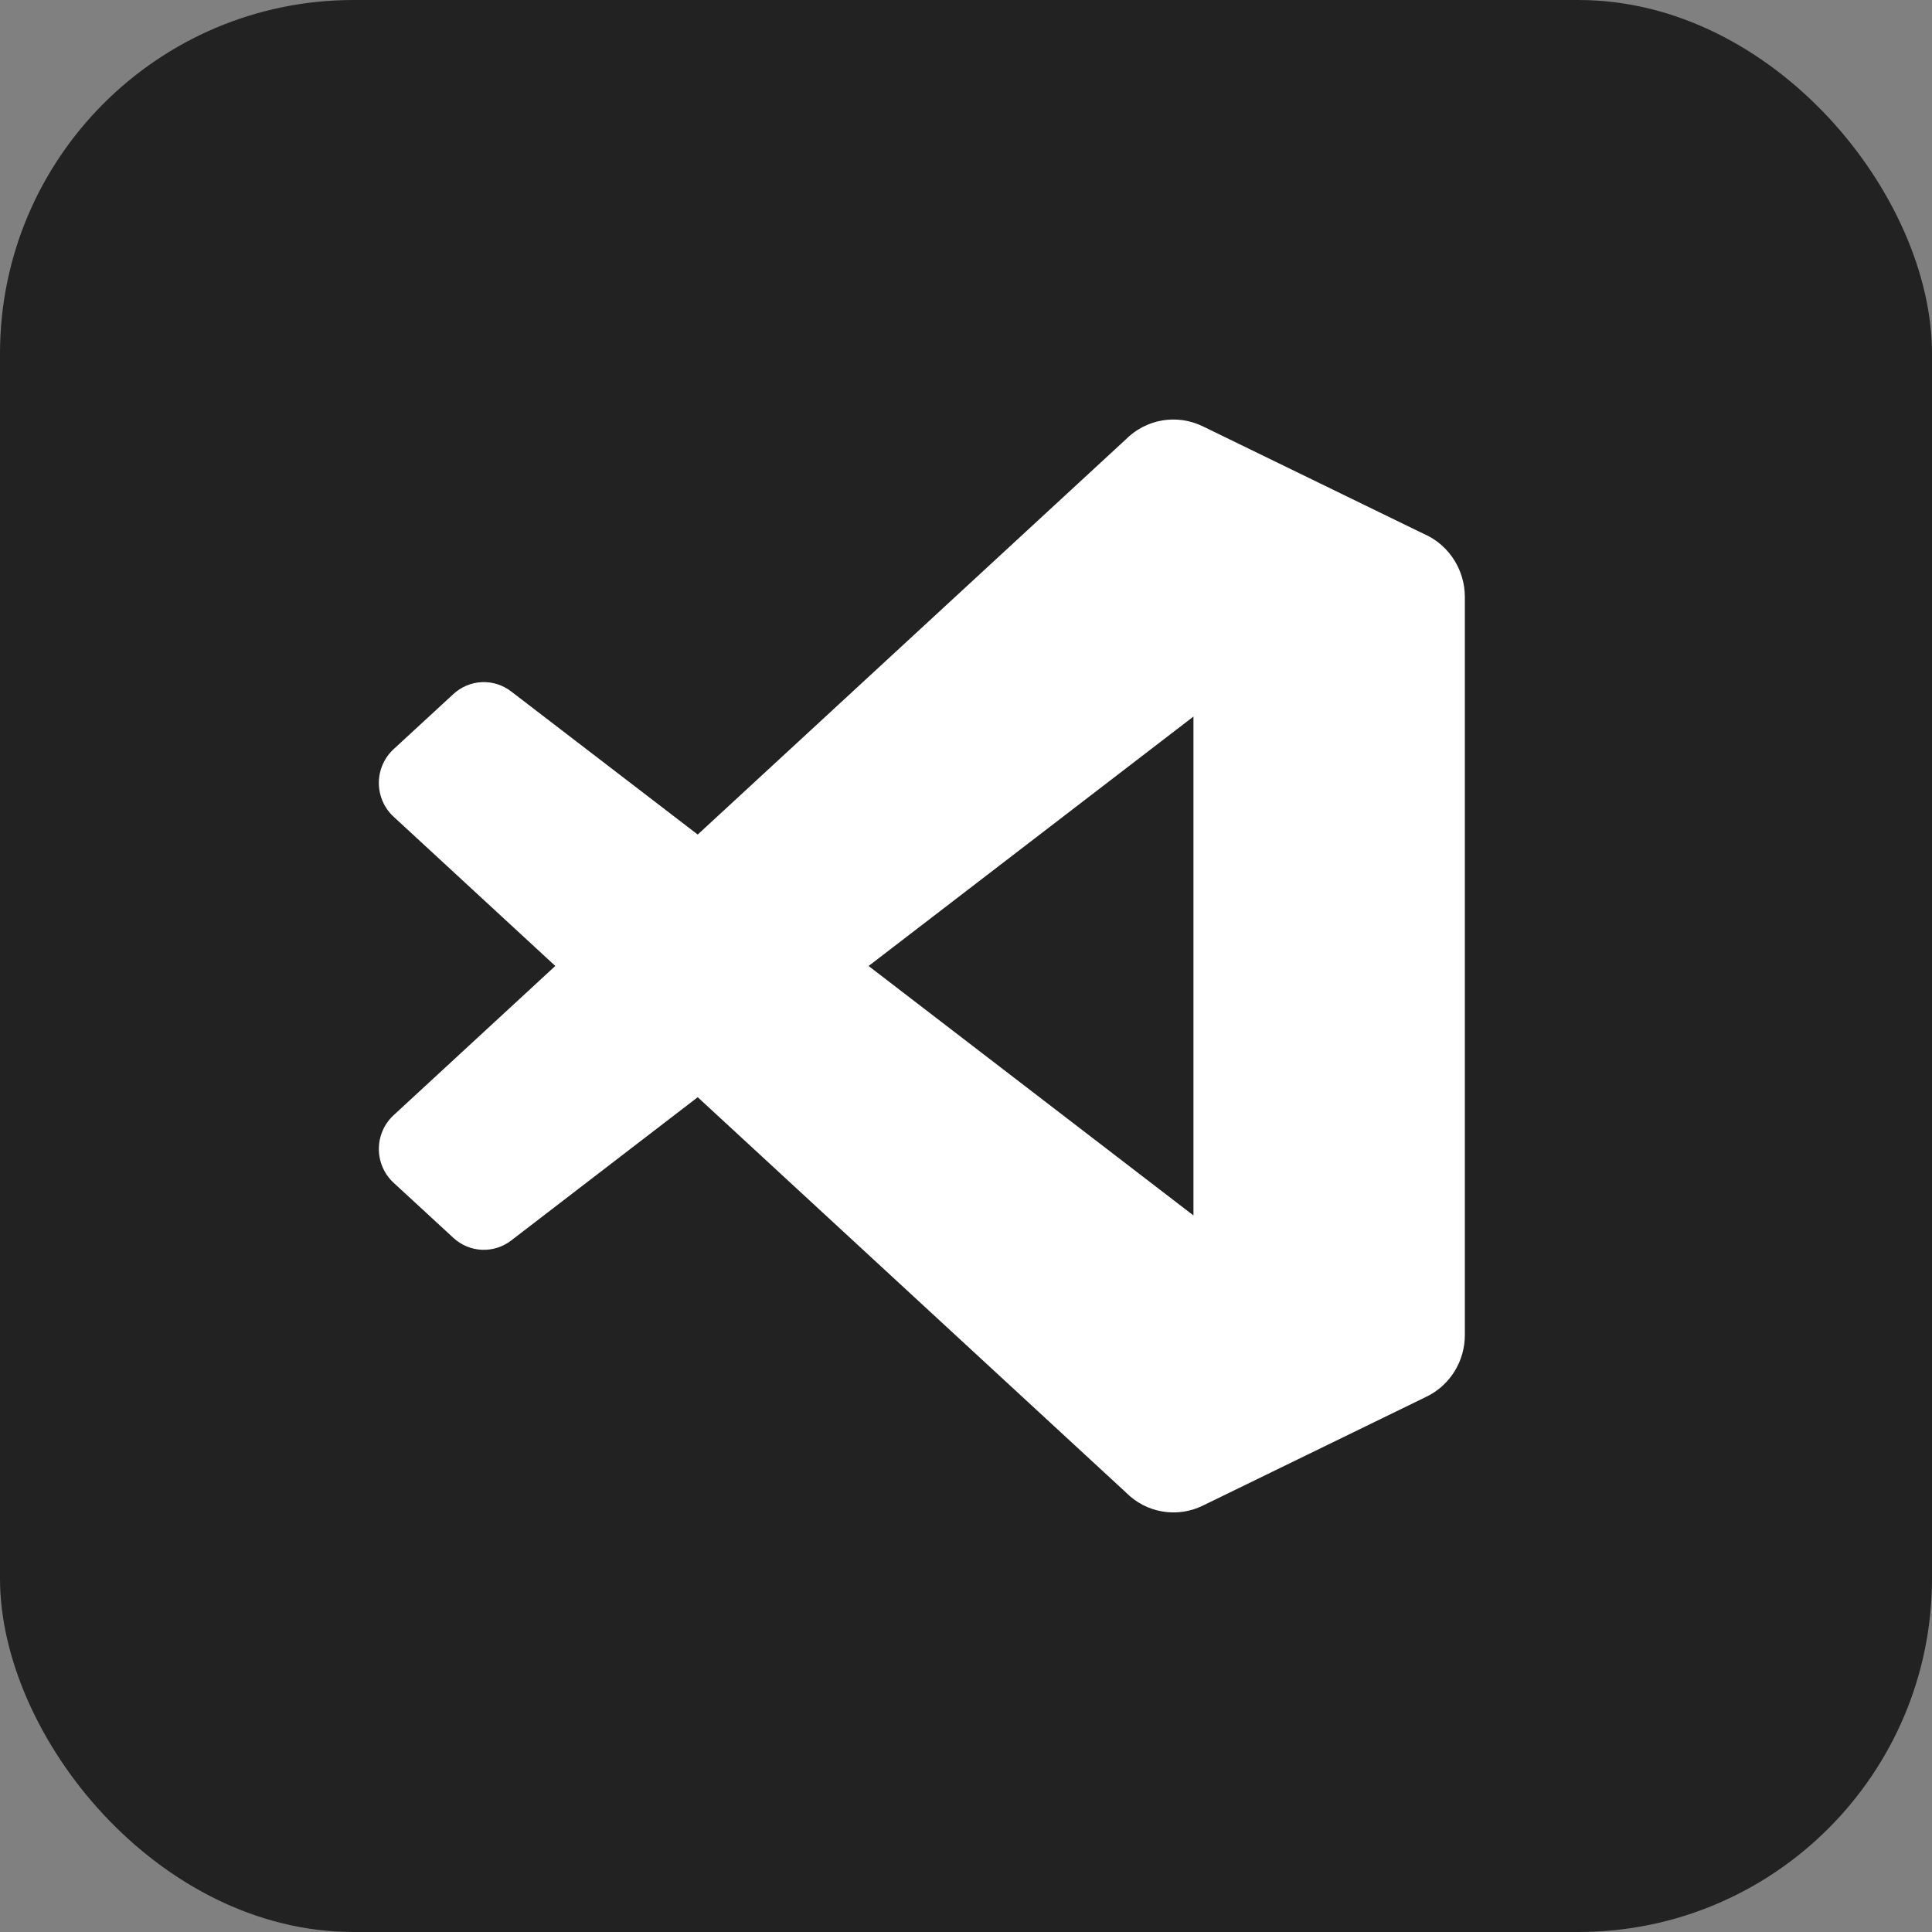 <svg width="153" height="153" viewBox="0 0 153 153" fill="none" xmlns="http://www.w3.org/2000/svg">
<rect x="0" y="0" width="153" height="153" fill="#808080" stroke="none"/>
<g clip-path="url(#clip0_606_2056)">
<path d="M0 0V153H153V0H0Z" fill="#222222"/>
<path d="M112.95 42.374L95.258 33.764C94.257 33.274 93.13 33.111 92.034 33.298C90.938 33.486 89.927 34.015 89.141 34.811L55.254 66.09L40.487 54.761C39.822 54.246 38.999 53.985 38.163 54.021C37.326 54.057 36.529 54.389 35.91 54.959L31.18 59.32C30.81 59.658 30.514 60.071 30.311 60.531C30.109 60.992 30.003 61.49 30.002 61.994C30.001 62.498 30.104 62.997 30.304 63.458C30.505 63.92 30.798 64.334 31.166 64.673L43.975 76.497L31.166 88.321C30.798 88.661 30.505 89.075 30.304 89.536C30.104 89.998 30.001 90.497 30.002 91.001C30.003 91.505 30.109 92.003 30.311 92.463C30.514 92.924 30.81 93.336 31.18 93.674L35.91 98.035C36.529 98.605 37.326 98.937 38.163 98.974C38.999 99.01 39.822 98.748 40.487 98.234L55.254 86.891L89.157 118.184C89.939 118.981 90.948 119.51 92.043 119.697C93.137 119.885 94.262 119.722 95.261 119.231L112.968 110.607C113.881 110.164 114.651 109.469 115.188 108.602C115.726 107.735 116.009 106.731 116.005 105.708V47.268C116.005 45.185 114.815 43.274 112.955 42.369L112.95 42.374ZM94.513 96.254L68.786 76.5L94.513 56.745V96.254Z" fill="white"/>
</g>
<defs>
<clipPath id="clip0_606_2056">
<rect width="153" height="153" rx="28" fill="white"/>
</clipPath>
</defs>
</svg>
